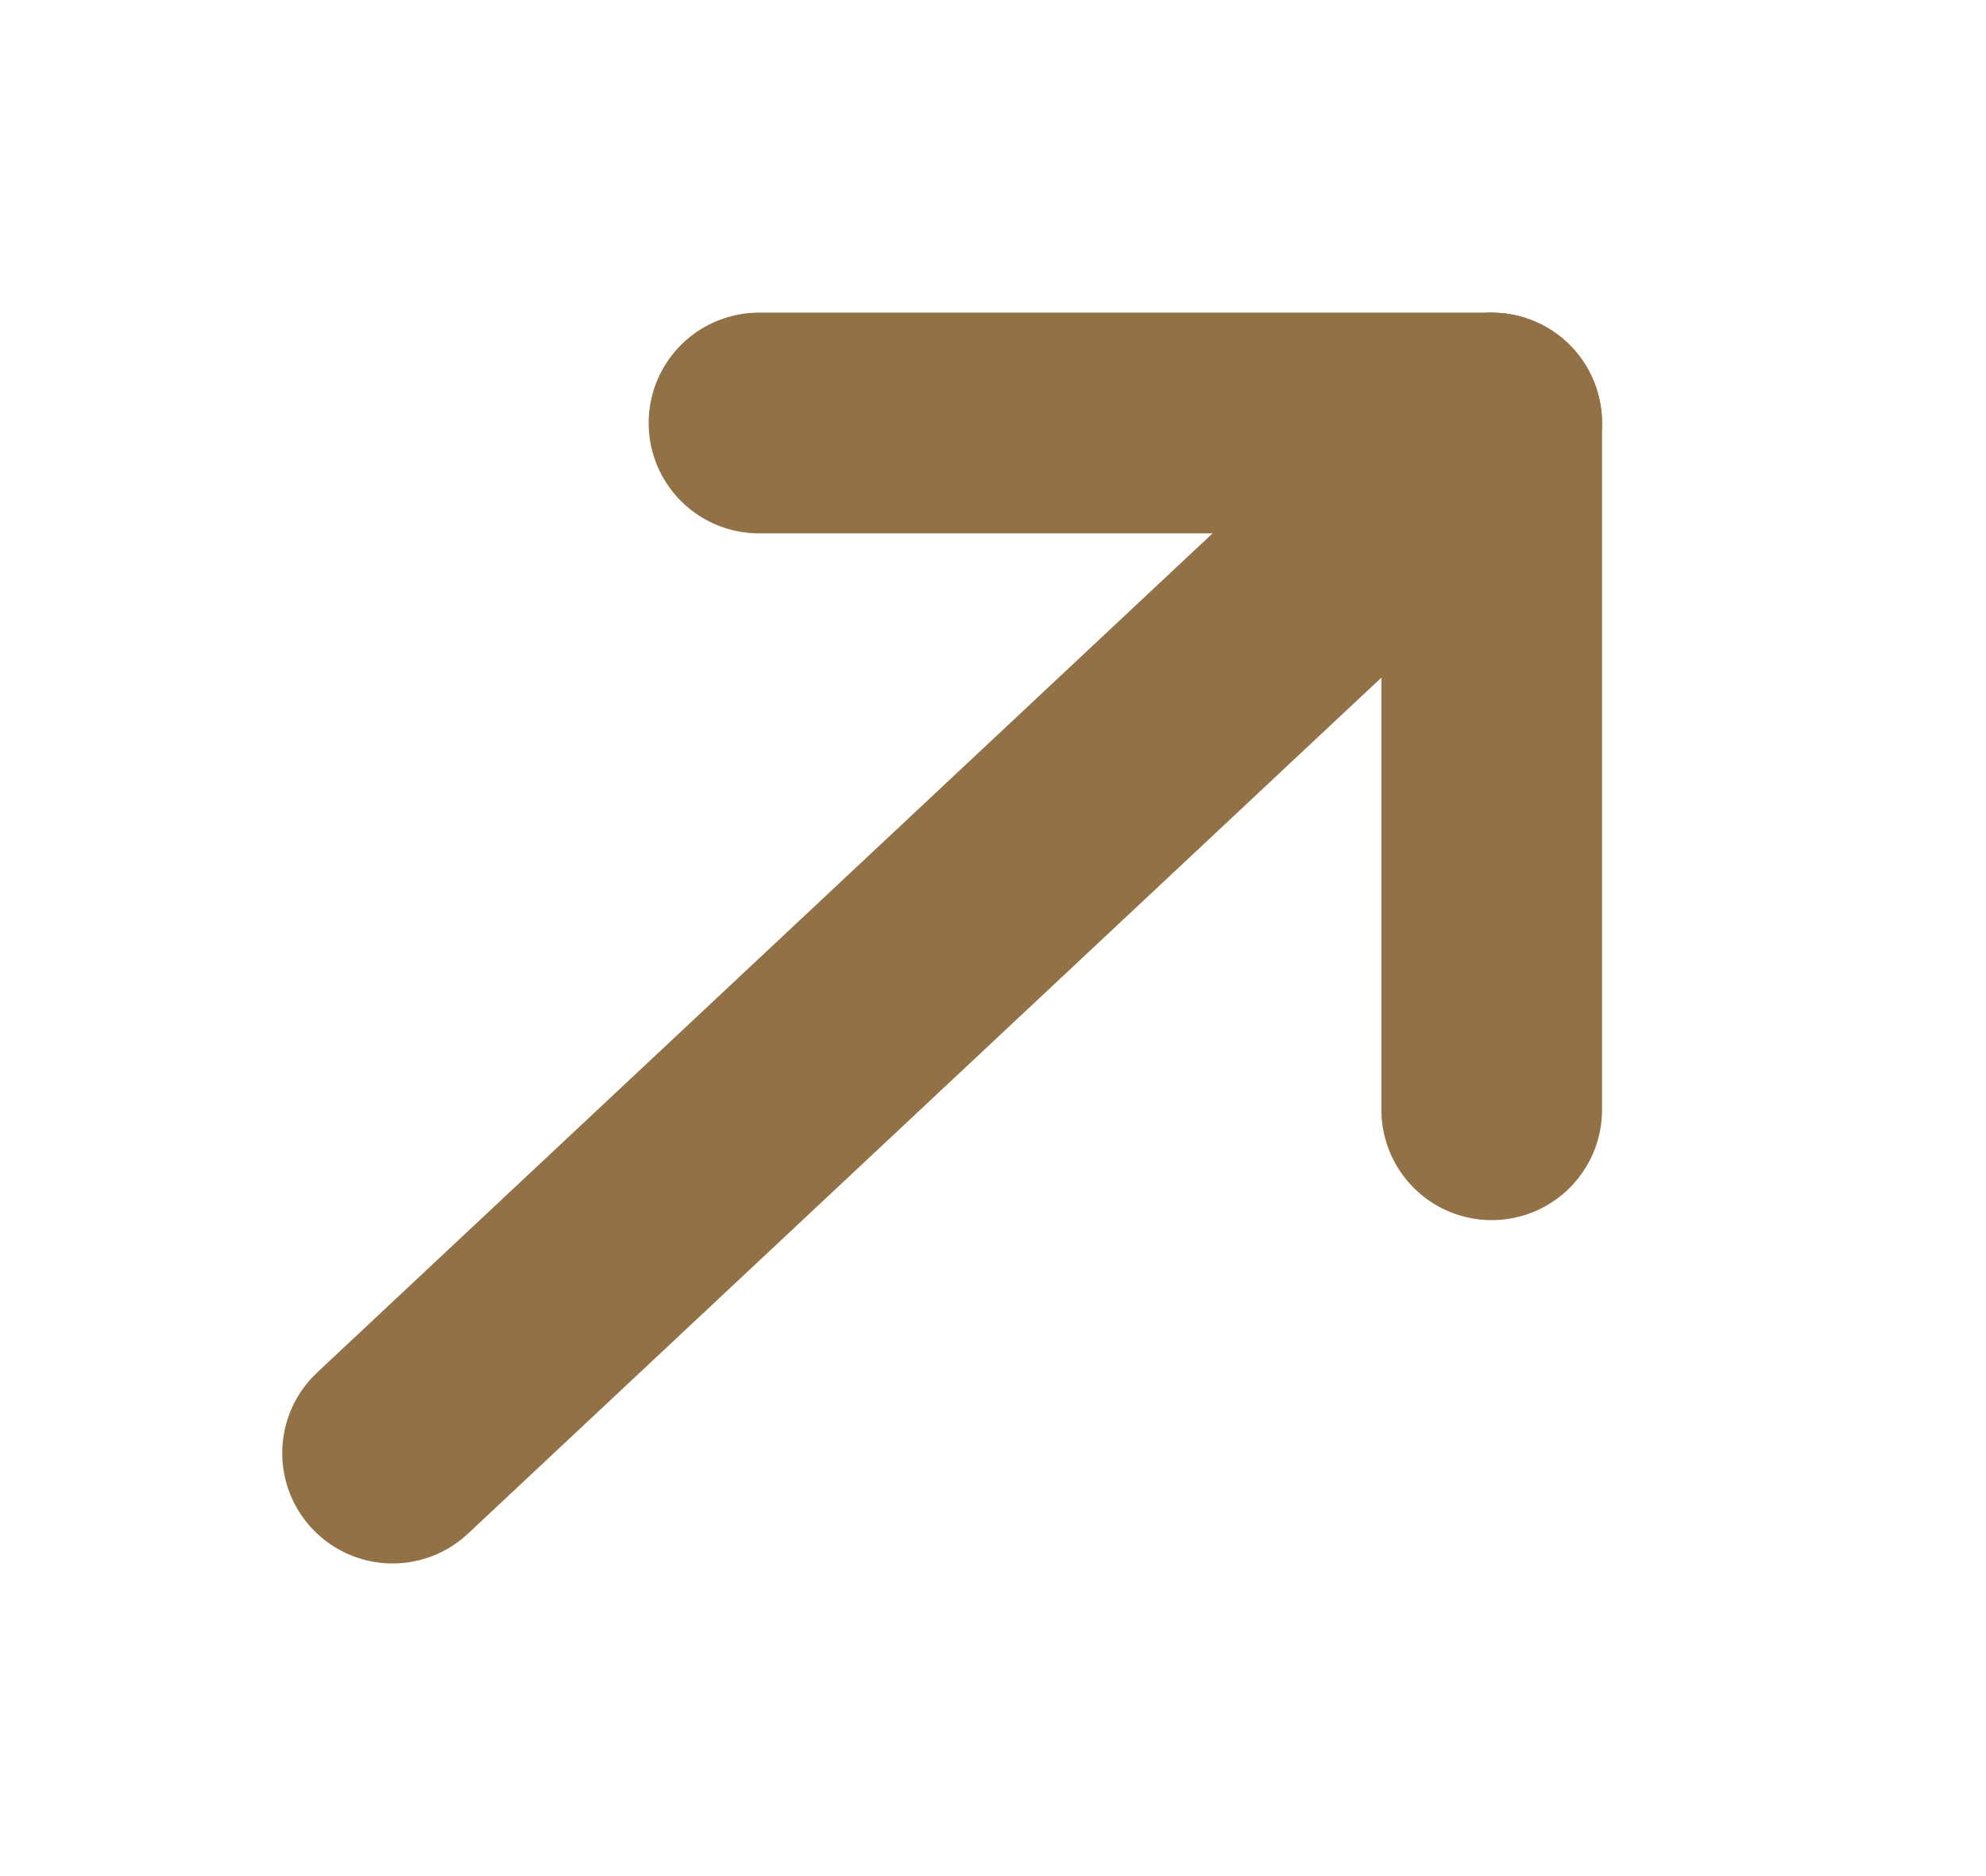 <svg width="18" height="17" viewBox="0 0 18 17" fill="none" xmlns="http://www.w3.org/2000/svg">
<path d="M3.558 13.167L13.52 3.833" stroke="#917145" stroke-width="2" stroke-linecap="round" stroke-linejoin="round"/>
<path d="M6.879 3.833H13.52V10.056" stroke="#917145" stroke-width="2" stroke-linecap="round" stroke-linejoin="round"/>
</svg>
